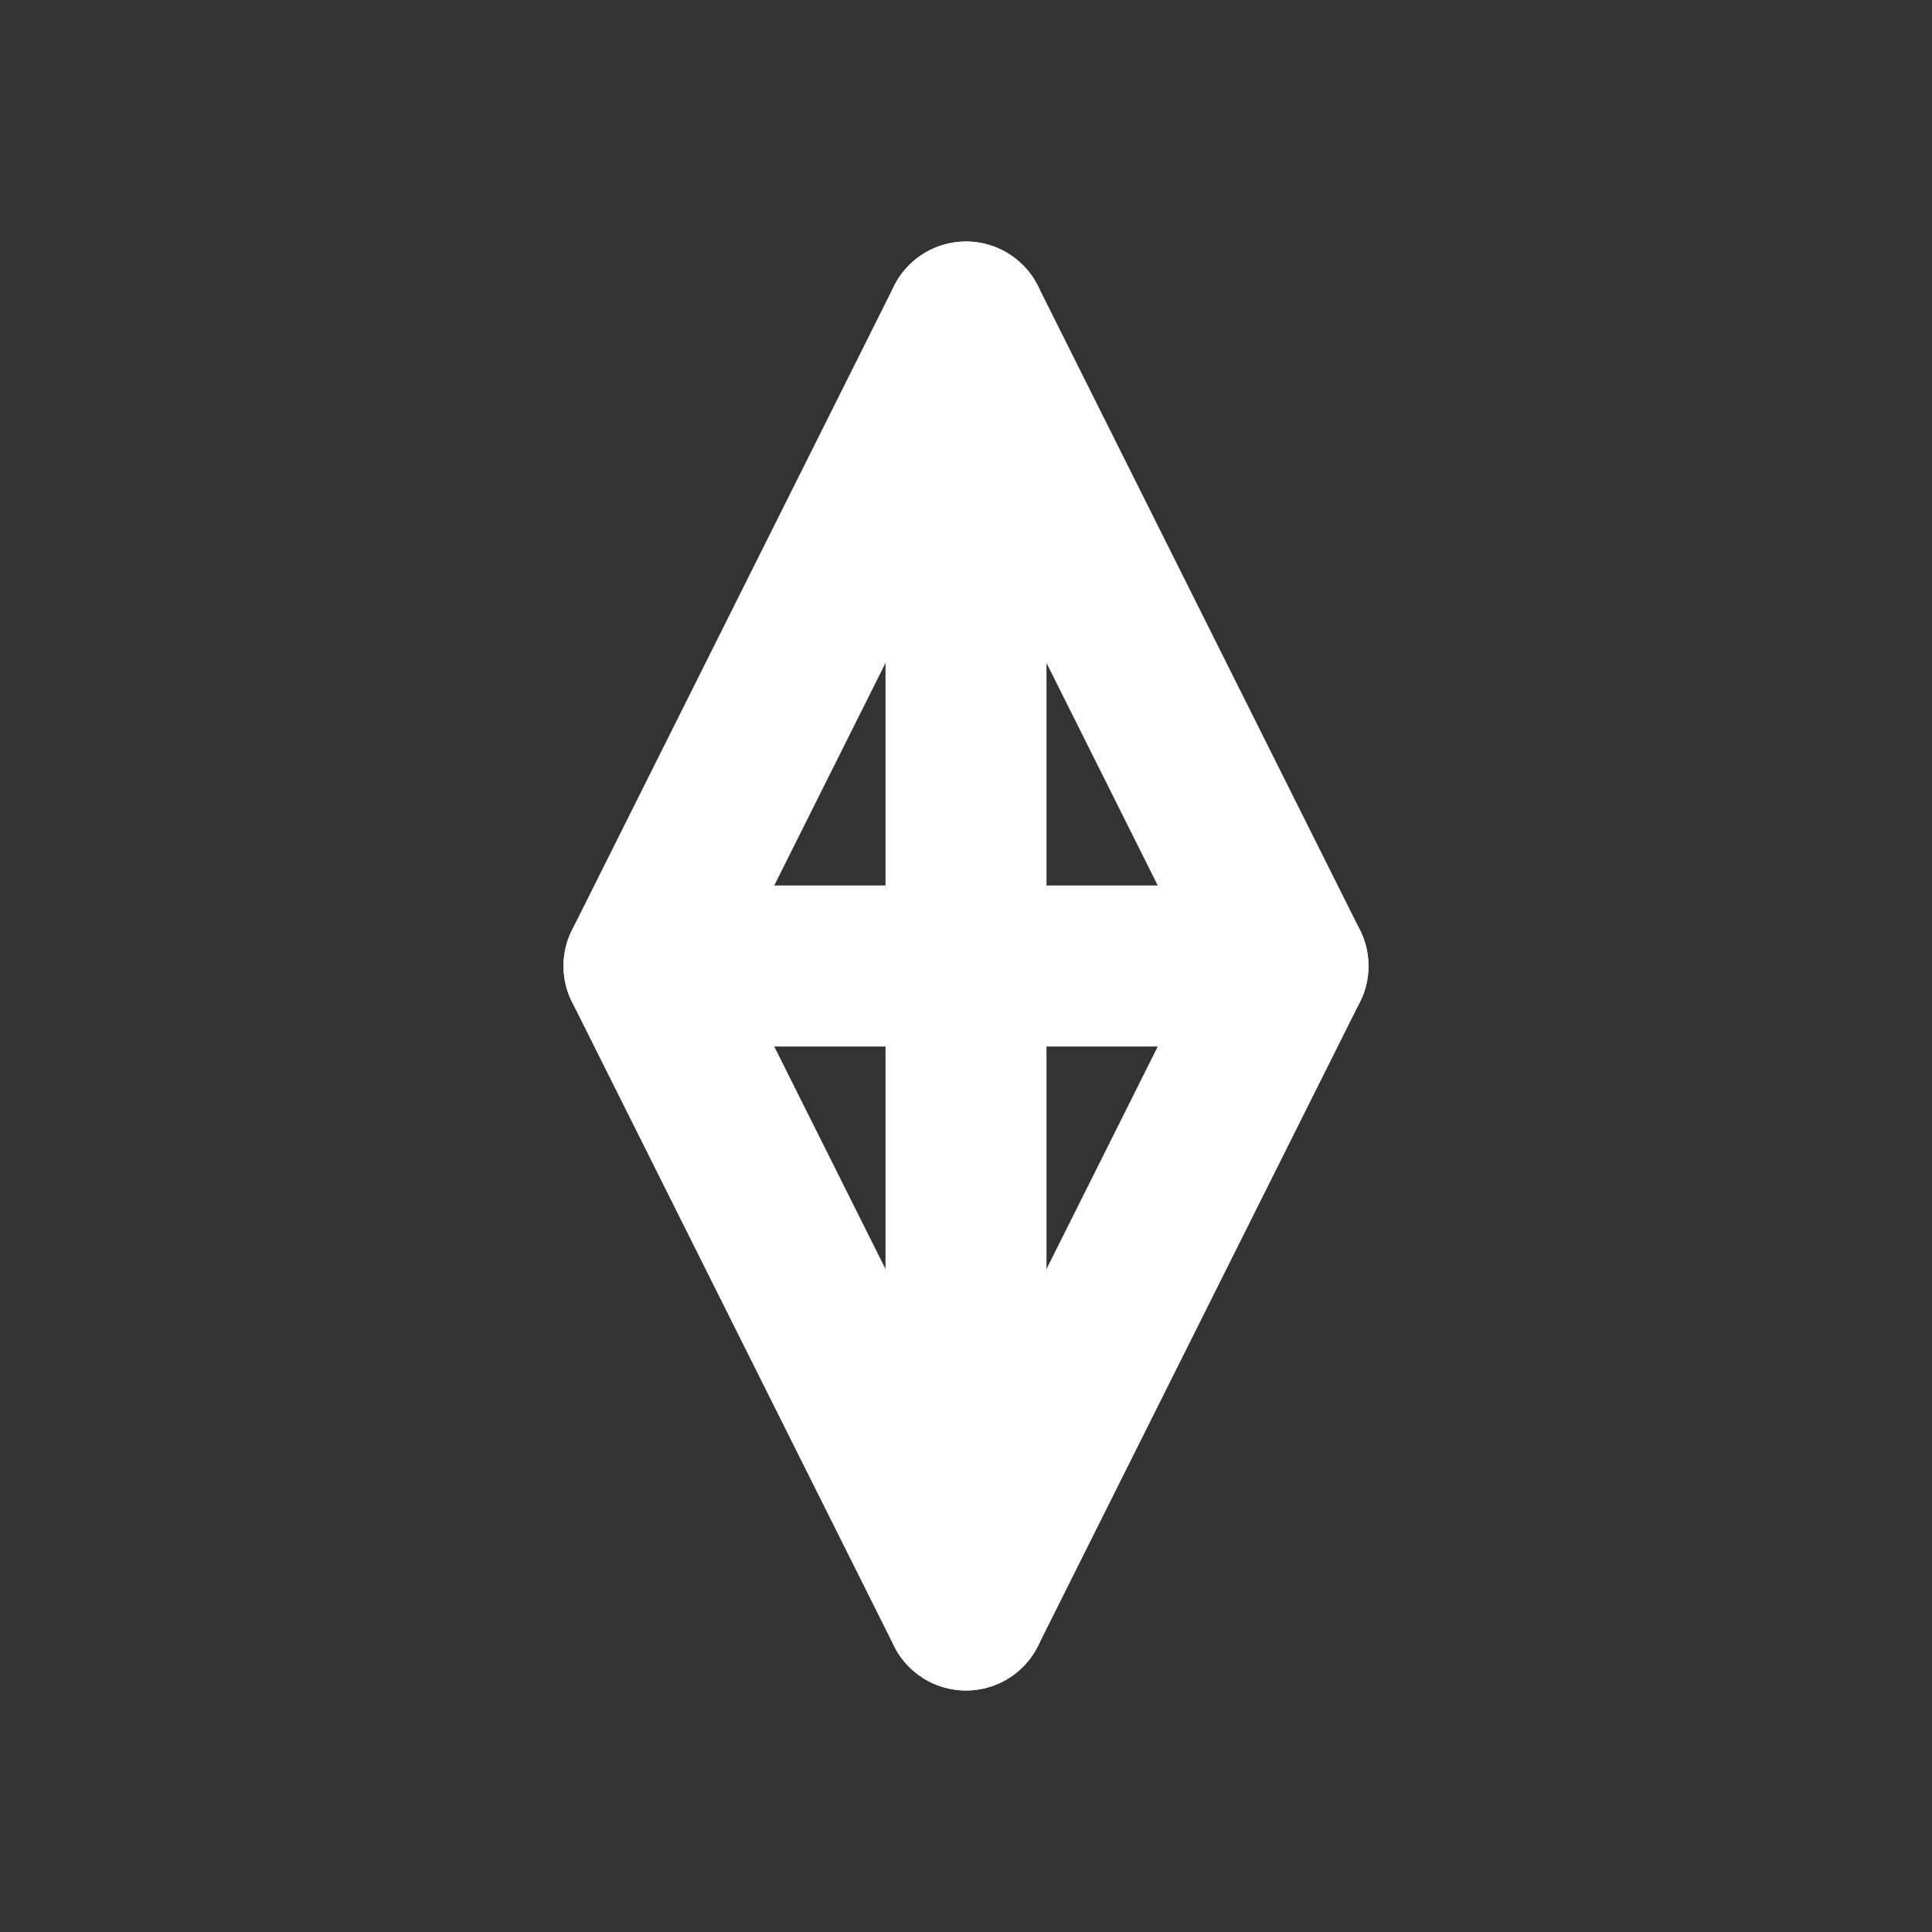 <?xml version="1.0" encoding="UTF-8"?>
<svg width="24" height="24" viewBox="0 0 24 24" fill="none" xmlns="http://www.w3.org/2000/svg">
  <rect x="0" y="0" width="24" height="24" fill="#333333" stroke="none"/>
  <path d="M12 4L8 12L12 20L16 12L12 4" stroke="white" stroke-width="2" stroke-linecap="round" stroke-linejoin="round" fill="none"/>
  <path d="M8 12H16" stroke="white" stroke-width="2" stroke-linecap="round"/>
  <path d="M12 4V20" stroke="white" stroke-width="2" stroke-linecap="round"/>
</svg>